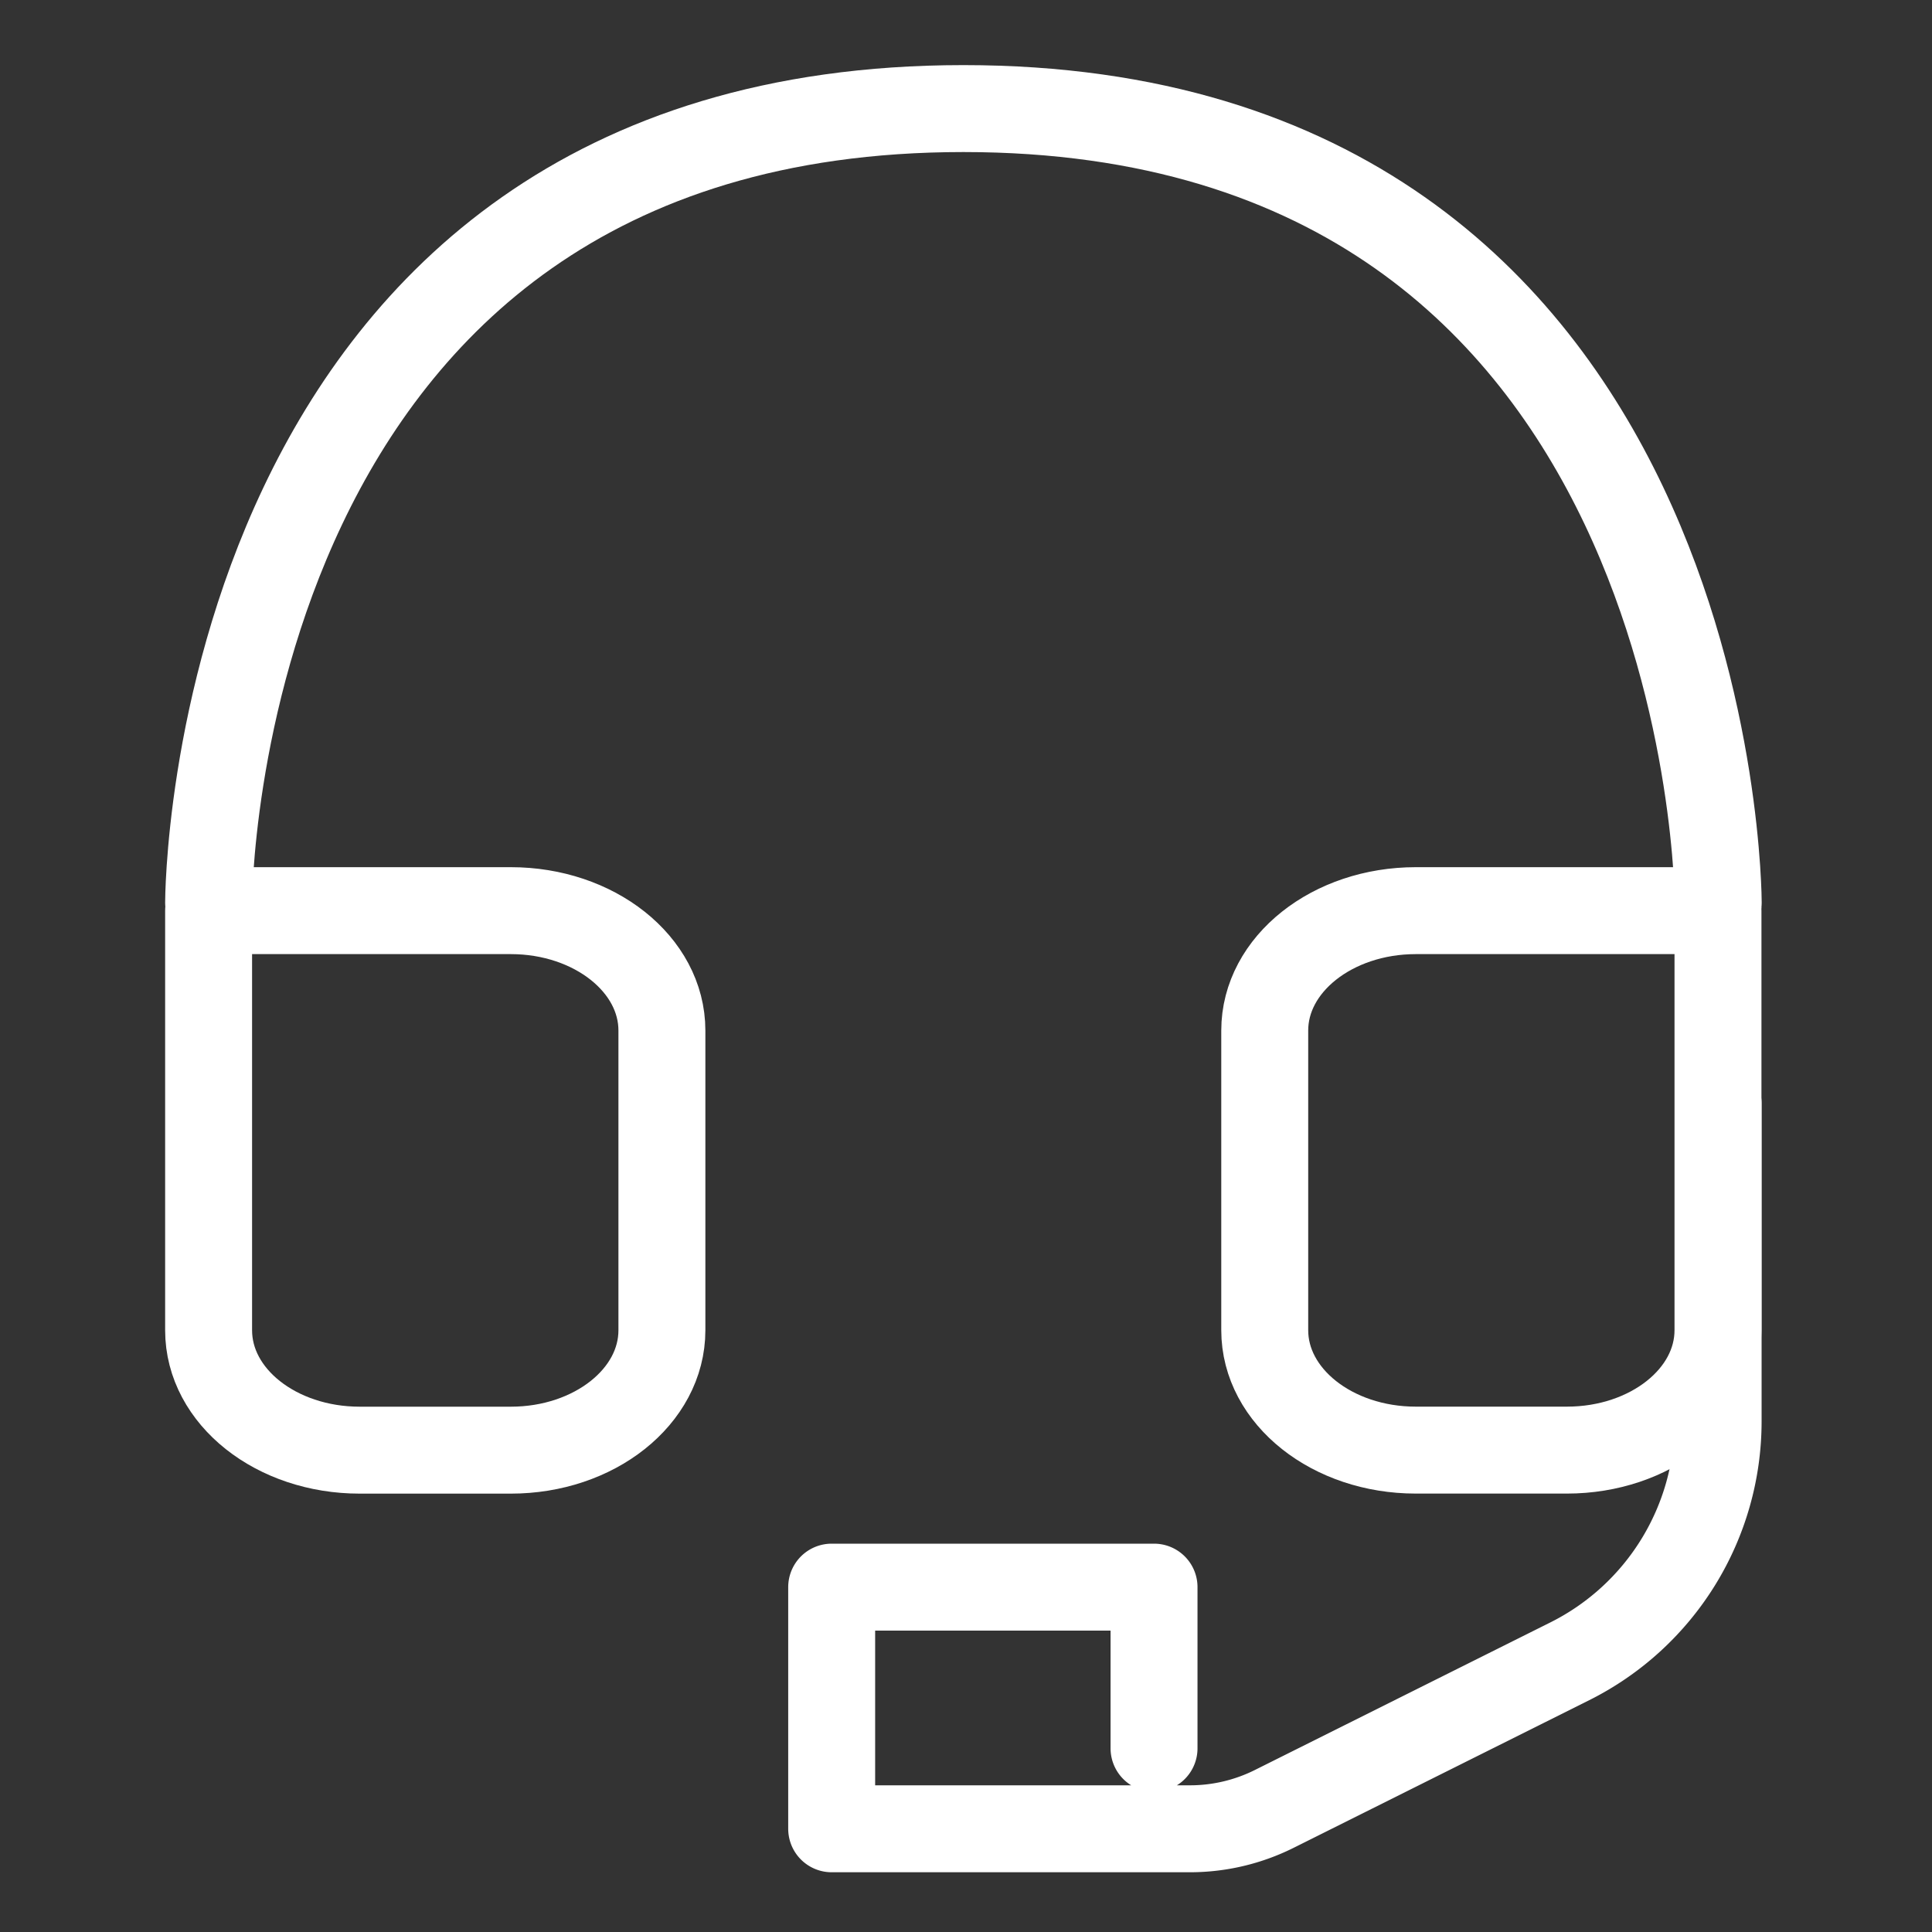 <svg xmlns="http://www.w3.org/2000/svg" width="40" height="40" viewBox="0 0 40 40">
    <rect x="0" y="0" width="40" height="40" fill="#333333" stroke="none"/>
    <g data-name="그룹 11555">
        <g data-name="그룹 11553">
            <path data-name="패스 2467" d="M9.257 10.938H3v8.688C3 21 4.4 22.108 6.128 22.108h3.129c1.729 0 3.128-1.111 3.128-2.482V13.42c0-1.371-1.4-2.482-3.128-2.482z" transform="translate(1.319 7.916)" style="stroke:#fff;stroke-linecap:round;stroke-linejoin:round;stroke-width:1.8px;fill:none"/>
            <path data-name="패스 2468" d="M24.5 10.938c-1.729 0-3.128 1.111-3.128 2.482v6.205c0 1.372 1.4 2.482 3.128 2.482h3.128c1.729 0 3.128-1.111 3.128-2.482v-8.687z" transform="translate(4.813 7.916)" style="stroke:#fff;stroke-linecap:round;stroke-linejoin:round;stroke-width:1.8px;fill:none"/>
            <path data-name="패스 2469" d="M3 19.438S3 3 18.627 3s15.628 16.438 15.628 16.438" transform="translate(1.319 -.752)" style="stroke:#fff;stroke-linecap:round;stroke-linejoin:round;stroke-width:1.8px;fill:none"/>
            <g data-name="그룹 11552">
                <path data-name="패스 2470" d="M34.353 18v6.579a5.554 5.554 0 0 1-3.07 4.967L25.168 32.6a3.906 3.906 0 0 1-1.749.414H16v-5.003h6.674v3.337" transform="translate(1.219 4.849)" style="stroke:#fff;stroke-linecap:round;stroke-linejoin:round;stroke-width:1.8px;fill:none"/>
            </g>
        </g>
        <path data-name="사각형 6344" style="fill:none" d="M0 0h40v40H0z"/>
    </g>
</svg>
